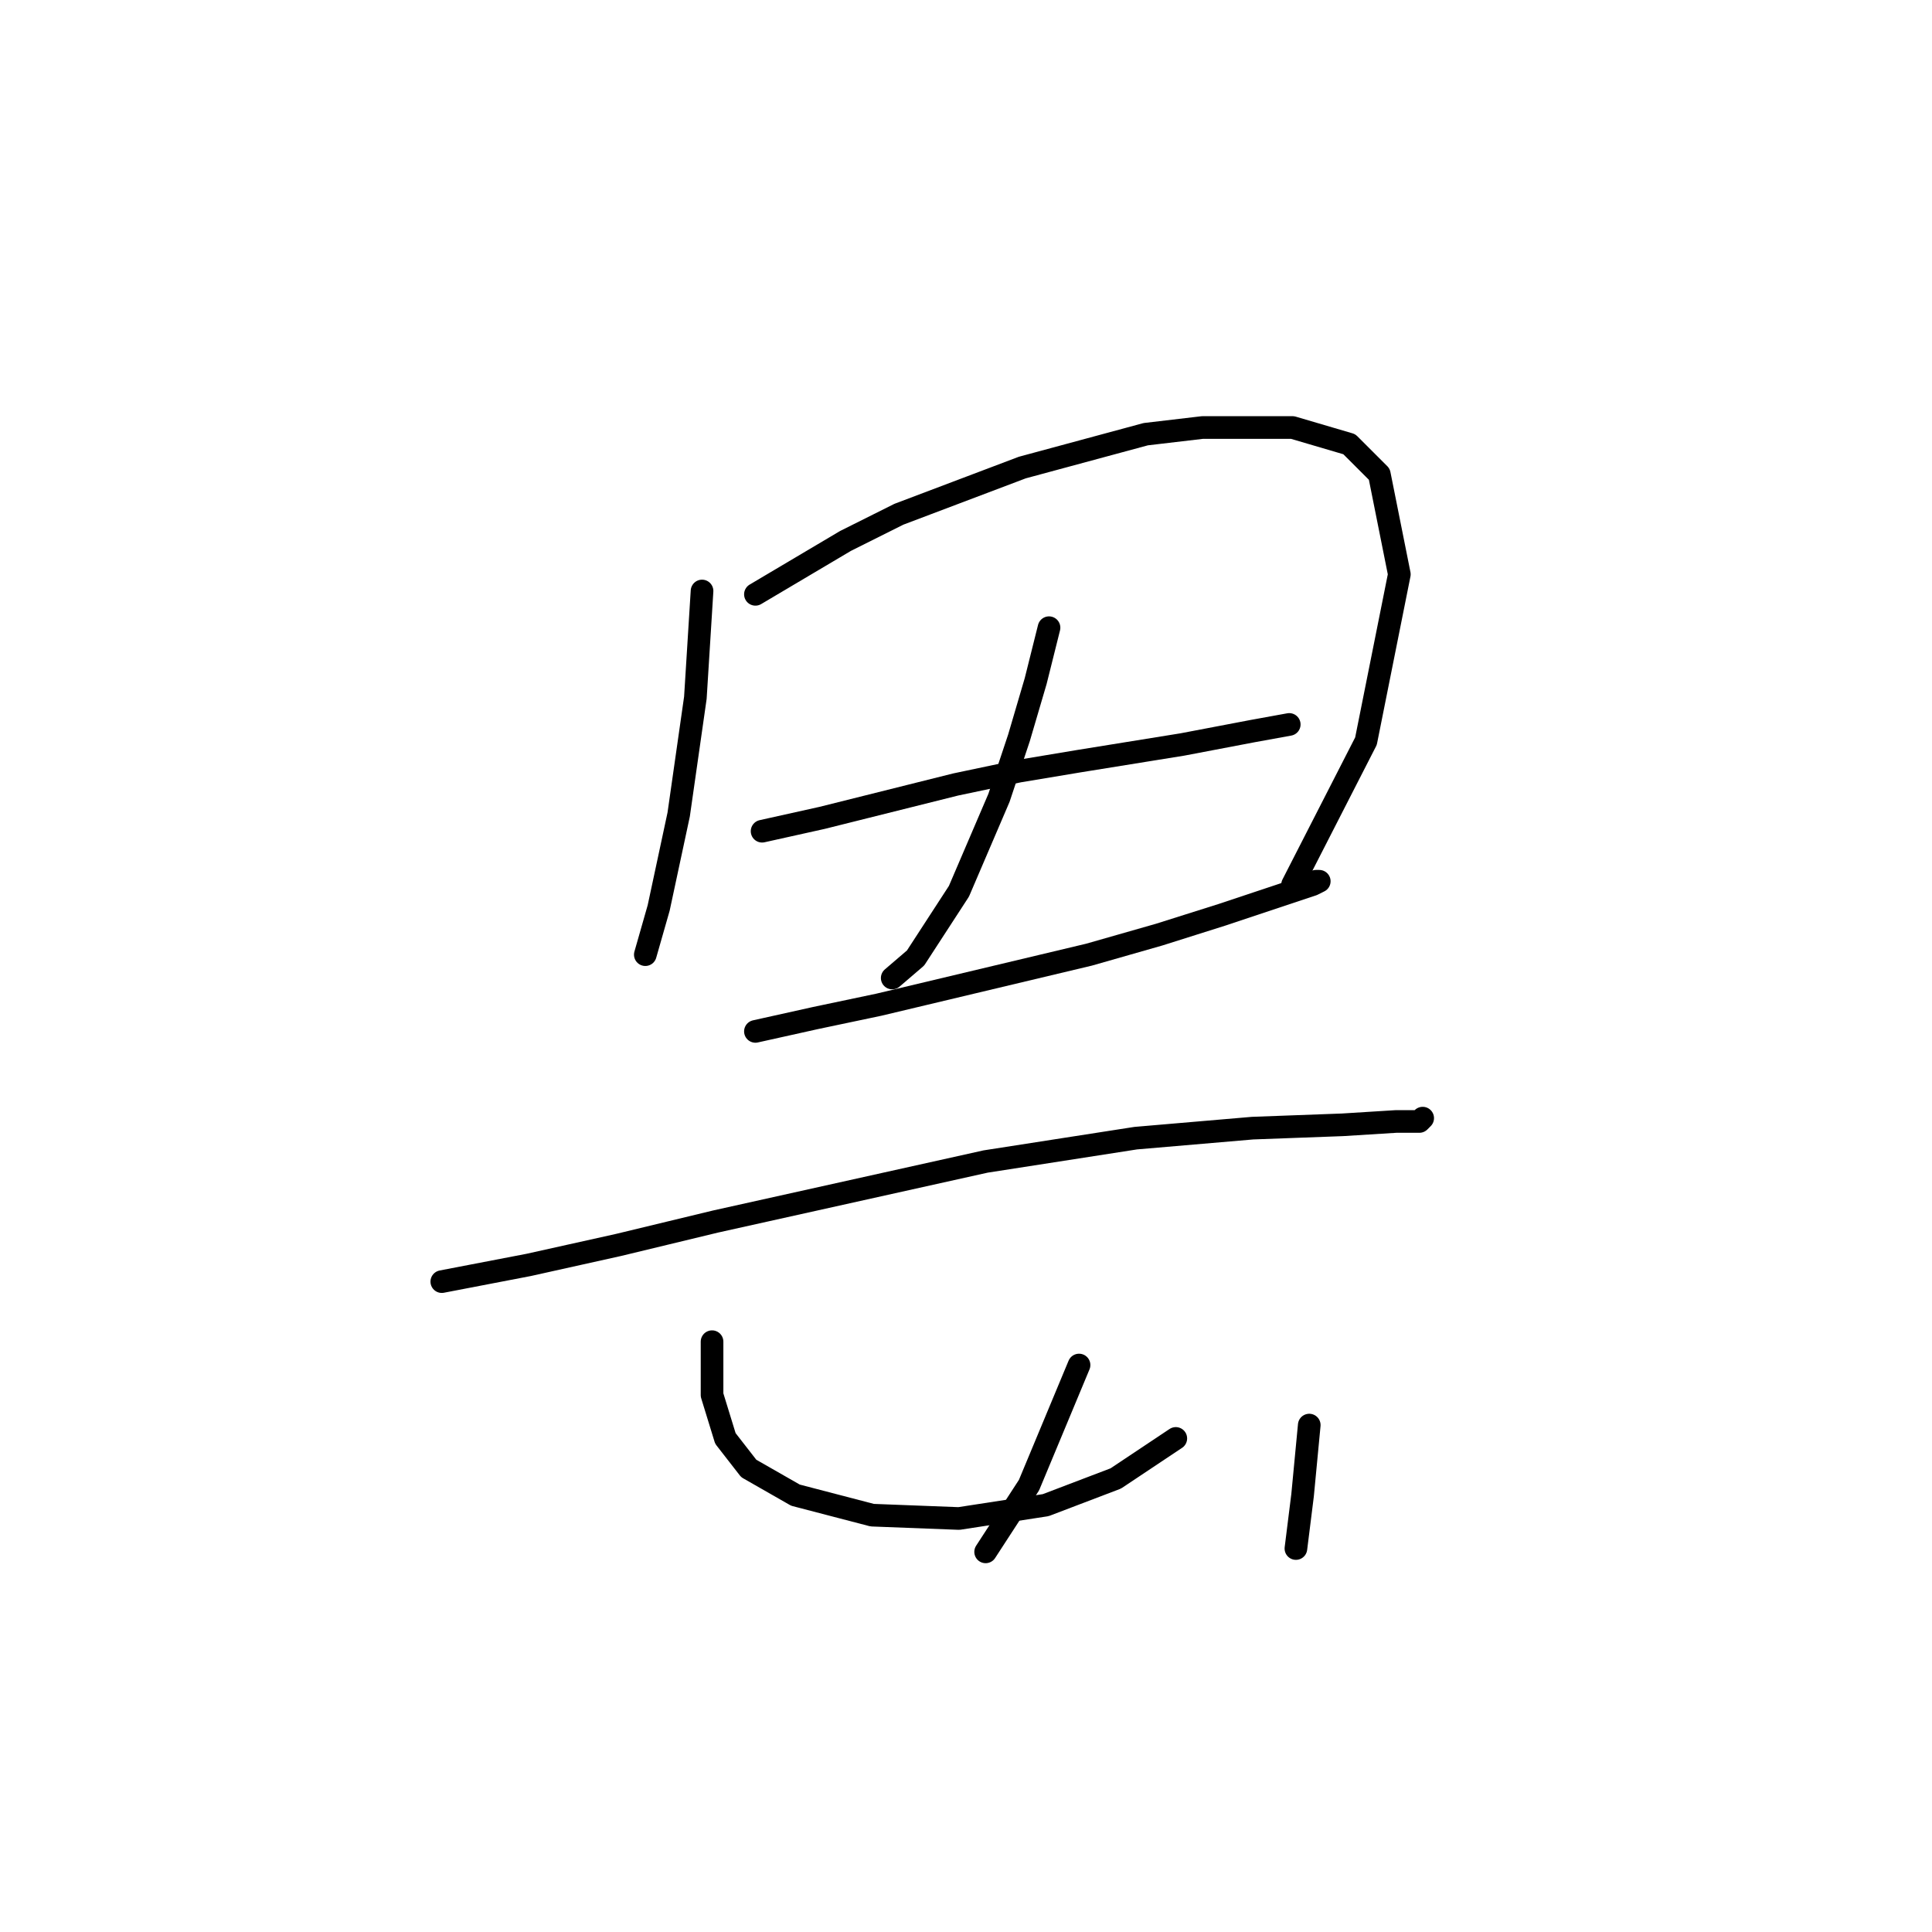 <?xml version="1.0" standalone="no"?>
    <svg width="256" height="256" xmlns="http://www.w3.org/2000/svg" version="1.1">
    <polyline stroke="black" stroke-width="3" stroke-linecap="round" fill="transparent" stroke-linejoin="round" points="93.024 78.309 92.582 85.383 92.14 92.456 89.929 107.929 87.277 120.308 85.508 126.497 85.508 126.497 " />
        <polyline stroke="black" stroke-width="3" stroke-linecap="round" fill="transparent" stroke-linejoin="round" points="100.097 78.751 112.033 71.678 119.107 68.141 135.464 61.952 151.821 57.531 159.337 56.647 171.273 56.647 178.788 58.858 182.767 62.836 185.42 76.099 180.999 98.203 171.273 117.213 171.273 117.213 " />
        <polyline stroke="black" stroke-width="3" stroke-linecap="round" fill="transparent" stroke-linejoin="round" points="100.981 110.14 108.939 108.371 126.622 103.95 135.022 102.182 142.979 100.856 156.684 98.645 165.968 96.877 170.831 95.993 170.831 95.993 " />
        <polyline stroke="black" stroke-width="3" stroke-linecap="round" fill="transparent" stroke-linejoin="round" points="139.001 83.172 137.232 90.246 135.022 97.761 132.369 105.719 127.064 118.097 121.317 126.939 118.223 129.591 118.223 129.591 " />
        <polyline stroke="black" stroke-width="3" stroke-linecap="round" fill="transparent" stroke-linejoin="round" points="100.097 136.665 108.055 134.896 116.454 133.128 135.022 128.707 144.306 126.497 153.59 123.844 161.989 121.192 173.926 117.213 174.81 116.771 174.368 116.771 174.368 116.771 " />
        <polyline stroke="black" stroke-width="3" stroke-linecap="round" fill="transparent" stroke-linejoin="round" points="58.541 169.821 70.035 167.611 81.972 164.958 94.792 161.864 130.601 153.906 150.495 150.811 165.968 149.485 177.904 149.043 184.978 148.601 188.072 148.601 188.514 148.159 188.514 148.159 " />
        <polyline stroke="black" stroke-width="3" stroke-linecap="round" fill="transparent" stroke-linejoin="round" points="142.979 180.873 138.559 191.483 136.348 196.788 130.601 205.63 130.601 205.63 " />
        <polyline stroke="black" stroke-width="3" stroke-linecap="round" fill="transparent" stroke-linejoin="round" points="94.35 177.779 94.35 181.315 94.35 184.852 96.118 190.599 99.213 194.578 105.402 198.115 115.57 200.767 127.064 201.209 138.559 199.441 147.842 195.904 155.8 190.599 155.8 190.599 " />
        <polyline stroke="black" stroke-width="3" stroke-linecap="round" fill="transparent" stroke-linejoin="round" points="173.483 188.831 172.599 198.115 171.715 205.188 171.715 205.188 " />
        </svg>